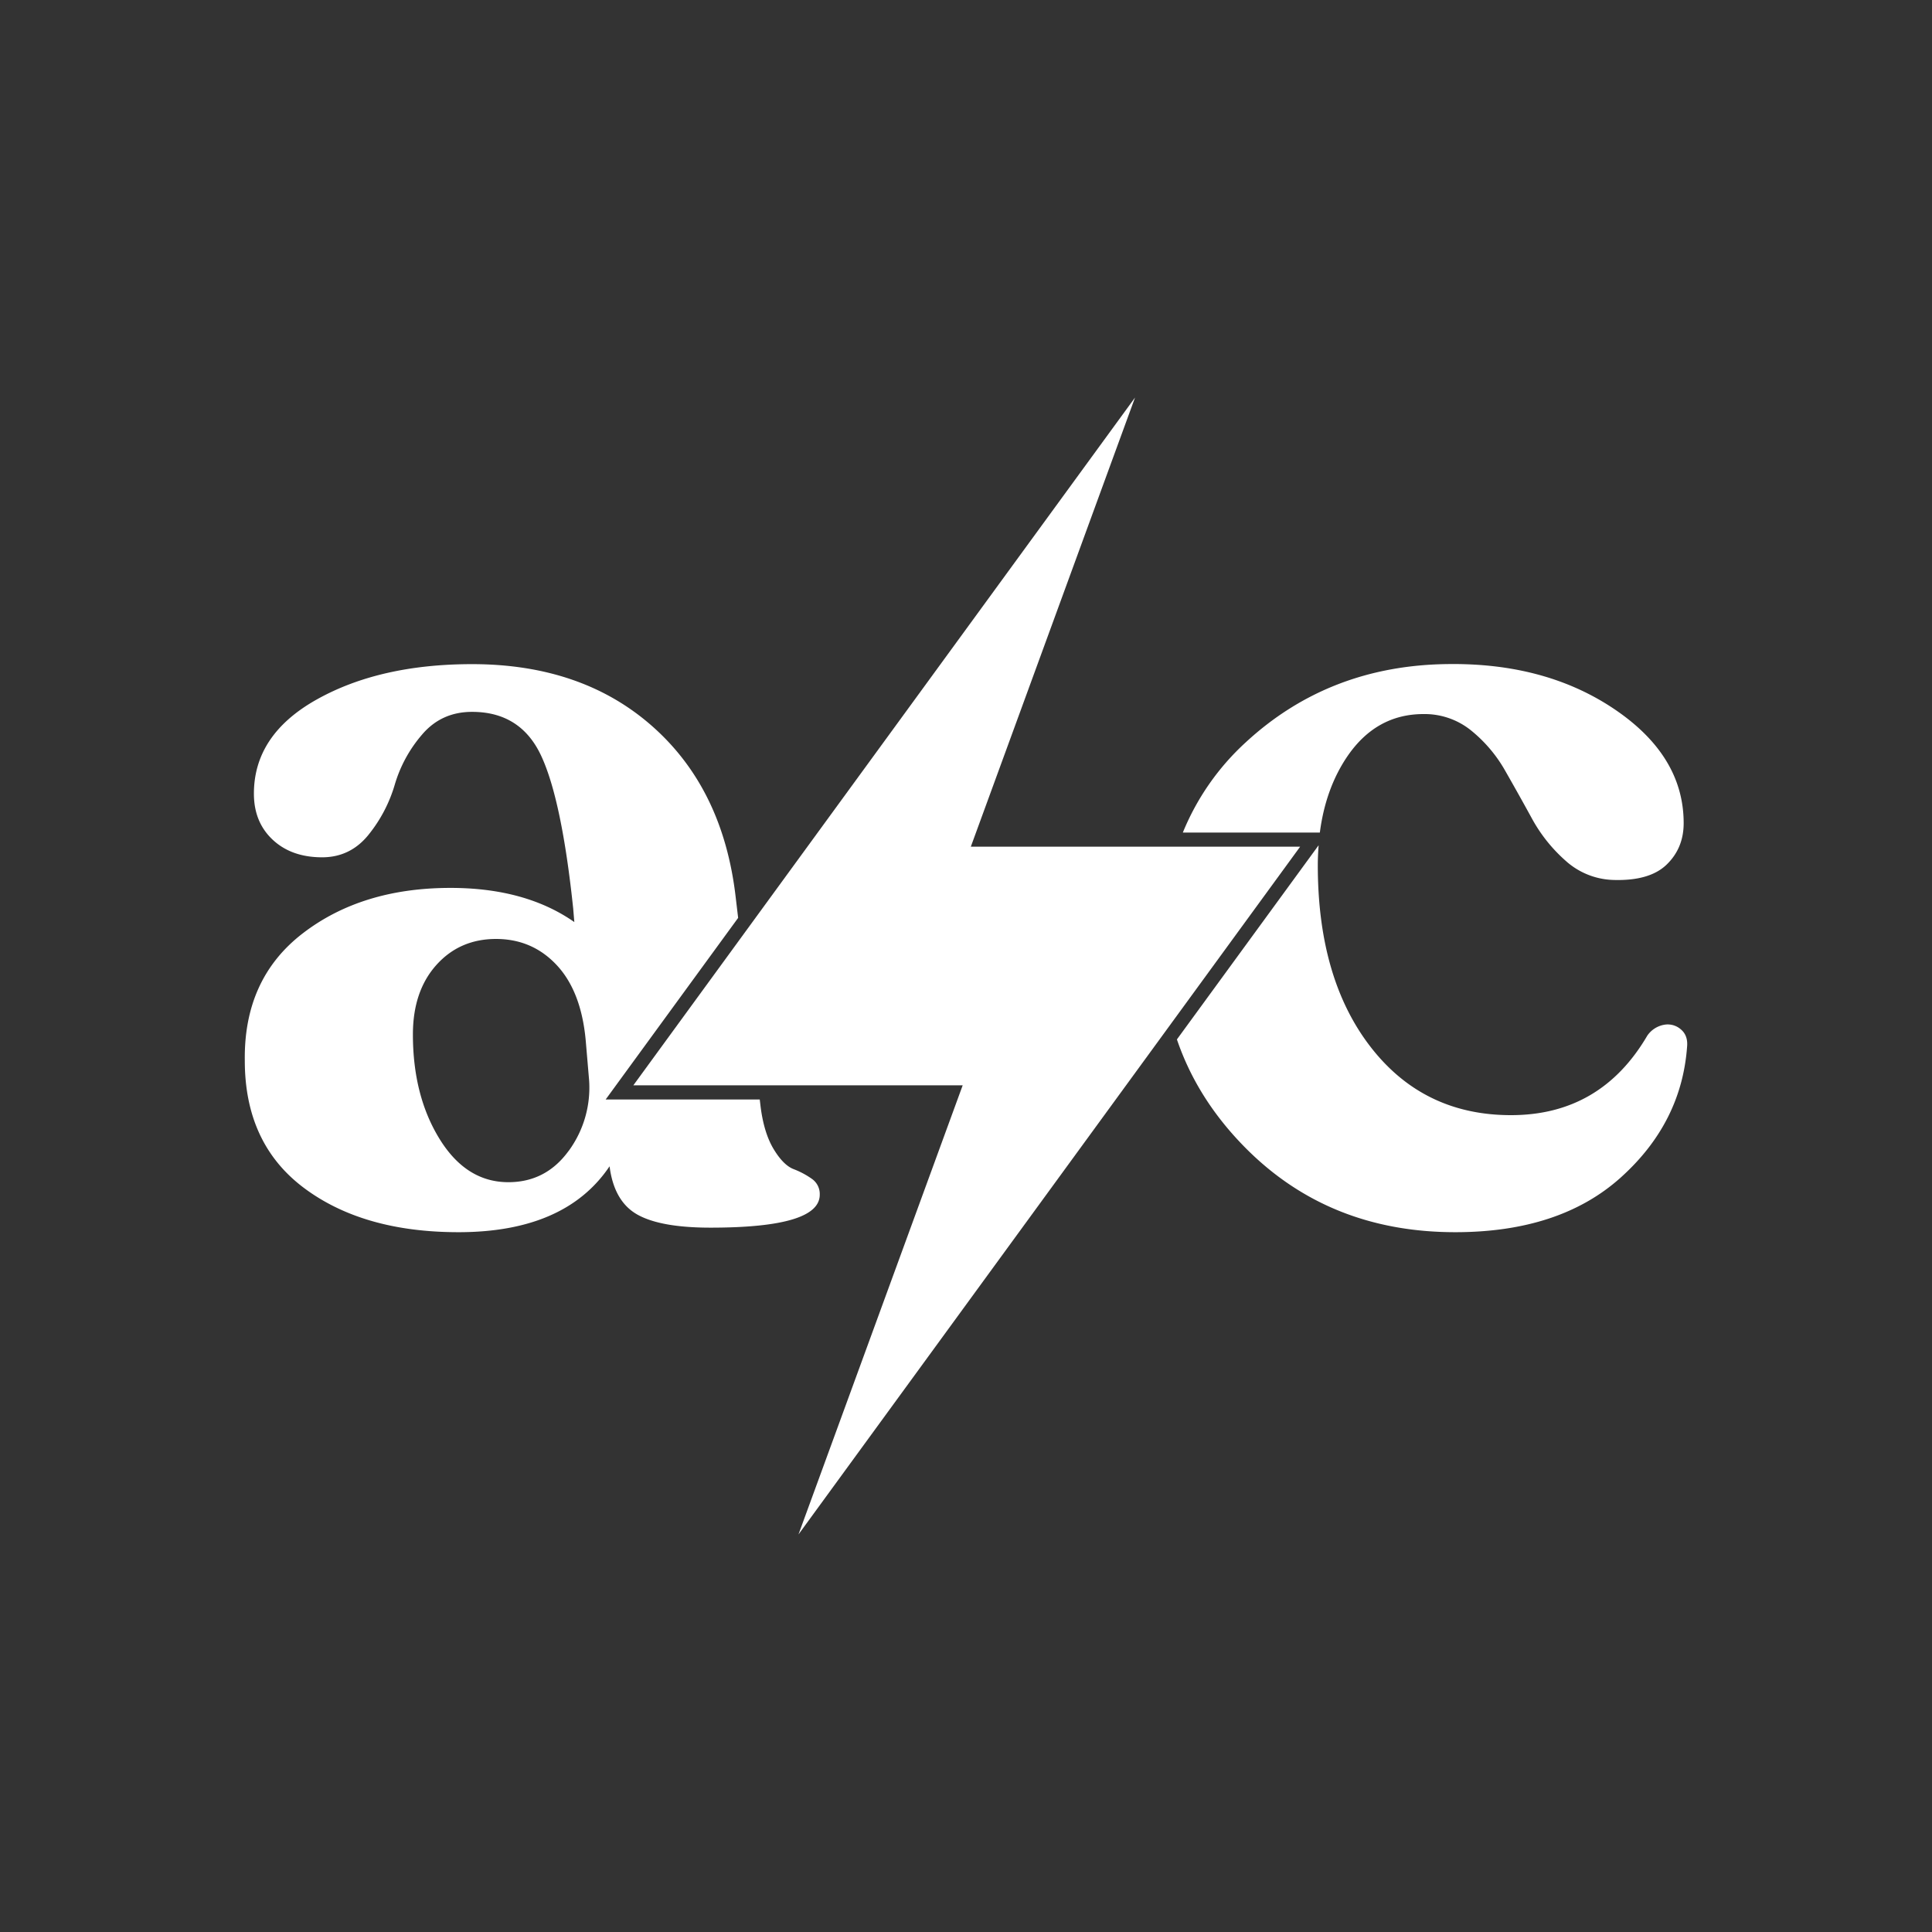 <svg id="Layer_1" data-name="Layer 1" xmlns="http://www.w3.org/2000/svg" viewBox="0 0 1000 1000"><rect x="0" y="0" width="1000" height="1000" fill="#333333" stroke="none"/><defs><style>.cls-1{fill:#fff;}</style></defs><polygon class="cls-1" points="672.96 438.23 502.5 438.23 587.49 205.77 327.81 561.77 498.28 561.77 413.29 794.23 672.96 438.23"/><path class="cls-1" d="M683.15,430.94q2.91-22.51,13.93-39,15-22.33,39.7-22.34a38.23,38.23,0,0,1,24.7,8.52A73,73,0,0,1,779.12,399q7.07,12.36,13.82,24.7a80.77,80.77,0,0,0,17.35,21.76,38.46,38.46,0,0,0,24.7,10q18.82.6,27.65-7.94t8.82-21.46q0-34.69-35.58-58.82t-86.16-23.52q-61.76.58-105,40.58a129.42,129.42,0,0,0-32.49,46.64Z"/><path class="cls-1" d="M870,532.8a10.3,10.3,0,0,0-8.82-2.35,13.42,13.42,0,0,0-8.53,5.58q-24.12,41.18-70.58,41.17-45.28,0-72.63-35.29t-27.35-94.09c0-3.55.18-7,.43-10.32L609.17,538q10.53,31,35.57,56.23Q688,637.79,753.25,637.78q54.09,0,85.57-28.23t34.4-67.64Q873.81,536,870,532.8Z"/><path class="cls-1" d="M424.3,618.37a9.54,9.54,0,0,0-4.12-8.23,42.58,42.58,0,0,0-9.41-5q-5.29-2.05-10.29-10.3t-6.76-21.75l-.48-4H313.49l68.57-94-1.28-10.77q-6.48-55.86-42.93-88.21t-93.51-32.35q-47.64,0-80.28,18.23t-32.64,48.81q0,14.72,9.7,23.82t25.58,9.12q14.7,0,24.12-11.76a74.59,74.59,0,0,0,13.52-25.88,69.8,69.8,0,0,1,14.12-25.88q10-11.76,25.88-11.76,25.28,0,35.87,22.94t16.47,78.8l.59,7.06Q272,459.58,233.16,459.58q-45.87,0-76.45,23.52t-30,65.87q0,42.94,30.58,65.87t80,22.94q55.28,0,78.22-34.11,2.34,18.23,14.41,25t37.93,6.76Q424.3,635.42,424.3,618.37Zm-130-22.64q-11.77,16.17-31.17,16.17-21.78,0-35.59-22.35t-13.82-54.1q0-22.35,12.06-35.88T256.69,486q18.81,0,31.46,13.53t15,38.82L304.91,559A55.36,55.36,0,0,1,294.33,595.73Z"/></svg>